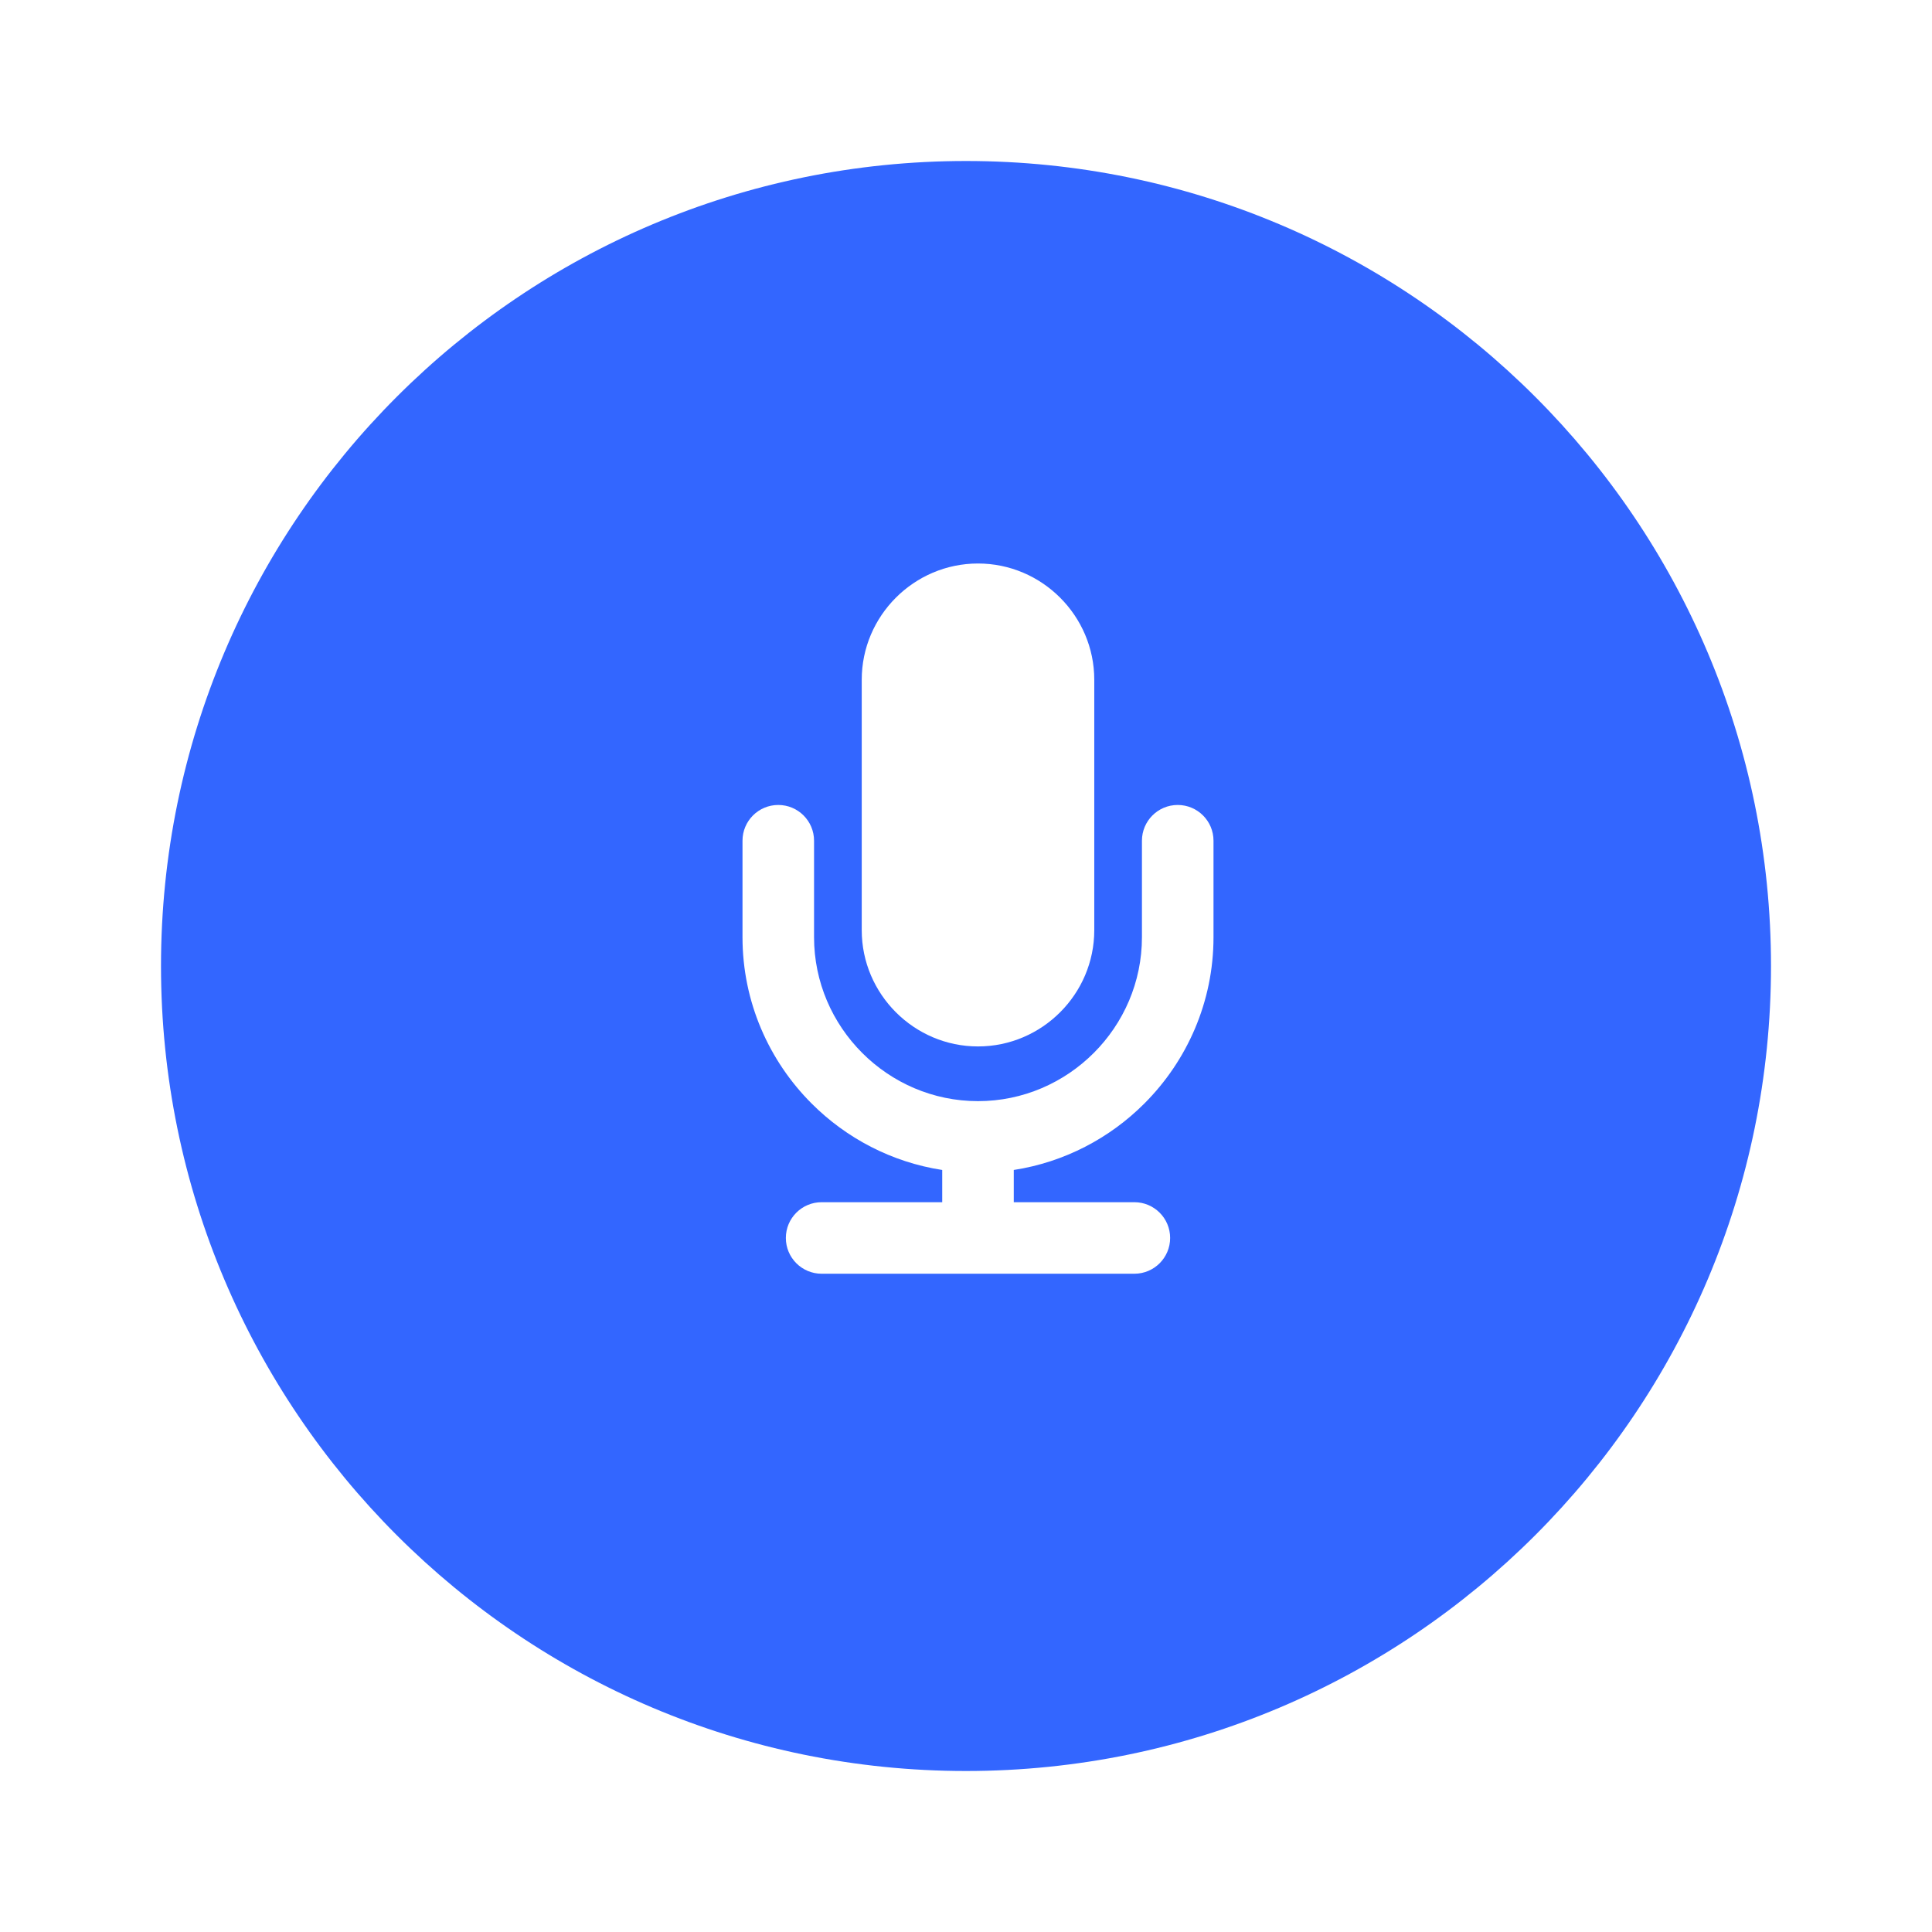<svg width="120" height="120" viewBox="0 0 120 120" fill="none" xmlns="http://www.w3.org/2000/svg">
<g filter="url(#filter0_d_1_77)">
<path d="M110 60C110 87.614 87.614 110 60 110C32.386 110 10 87.614 10 60C10 32.386 32.386 10 60 10C87.614 10 110 32.386 110 60Z" fill="#3366FF"/>
</g>
<path fill-rule="evenodd" clip-rule="evenodd" d="M60.745 35C64.717 35 67.967 38.249 67.967 42.221V57.775C67.967 61.746 64.717 64.996 60.745 64.996C56.774 64.996 53.524 61.745 53.524 57.775V42.221C53.524 38.25 56.774 35 60.745 35Z" fill="white"/>
<path fill-rule="evenodd" clip-rule="evenodd" d="M75.373 58.211C75.373 62.236 73.728 65.894 71.077 68.543C68.924 70.697 66.106 72.186 62.967 72.669V74.671H70.457C71.684 74.671 72.679 75.665 72.679 76.892C72.679 78.118 71.684 79.114 70.457 79.114H51.033C49.806 79.114 48.811 78.118 48.811 76.892C48.811 75.665 49.806 74.671 51.033 74.671H58.523V72.669C55.384 72.186 52.566 70.697 50.413 68.543C47.763 65.894 46.118 62.236 46.118 58.211C46.118 56.214 46.118 54.216 46.118 52.219C46.118 50.992 47.113 49.998 48.34 49.998C49.567 49.998 50.562 50.993 50.562 52.219C50.562 54.217 50.562 56.214 50.562 58.211C50.562 61.009 51.708 63.555 53.555 65.401C55.402 67.249 57.947 68.394 60.745 68.394C63.543 68.394 66.089 67.248 67.936 65.401C69.783 63.555 70.928 61.009 70.928 58.211C70.928 56.214 70.928 54.216 70.928 52.219C70.928 50.992 71.924 49.998 73.15 49.998C74.377 49.998 75.373 50.992 75.373 52.219C75.373 54.217 75.373 56.214 75.373 58.211Z" fill="white"/>
<defs>
<filter id="filter0_d_1_77" x="0" y="0" width="120" height="120" filterUnits="userSpaceOnUse" color-interpolation-filters="sRGB">
<feFlood flood-opacity="0" result="BackgroundImageFix"/>
<feColorMatrix in="SourceAlpha" type="matrix" values="0 0 0 0 0 0 0 0 0 0 0 0 0 0 0 0 0 0 127 0" result="hardAlpha"/>
<feOffset/>
<feGaussianBlur stdDeviation="5"/>
<feComposite in2="hardAlpha" operator="out"/>
<feColorMatrix type="matrix" values="0 0 0 0 0 0 0 0 0 0 0 0 0 0 0 0 0 0 0.25 0"/>
<feBlend mode="normal" in2="BackgroundImageFix" result="effect1_dropShadow_1_77"/>
<feBlend mode="normal" in="SourceGraphic" in2="effect1_dropShadow_1_77" result="shape"/>
</filter>
</defs>
</svg>
